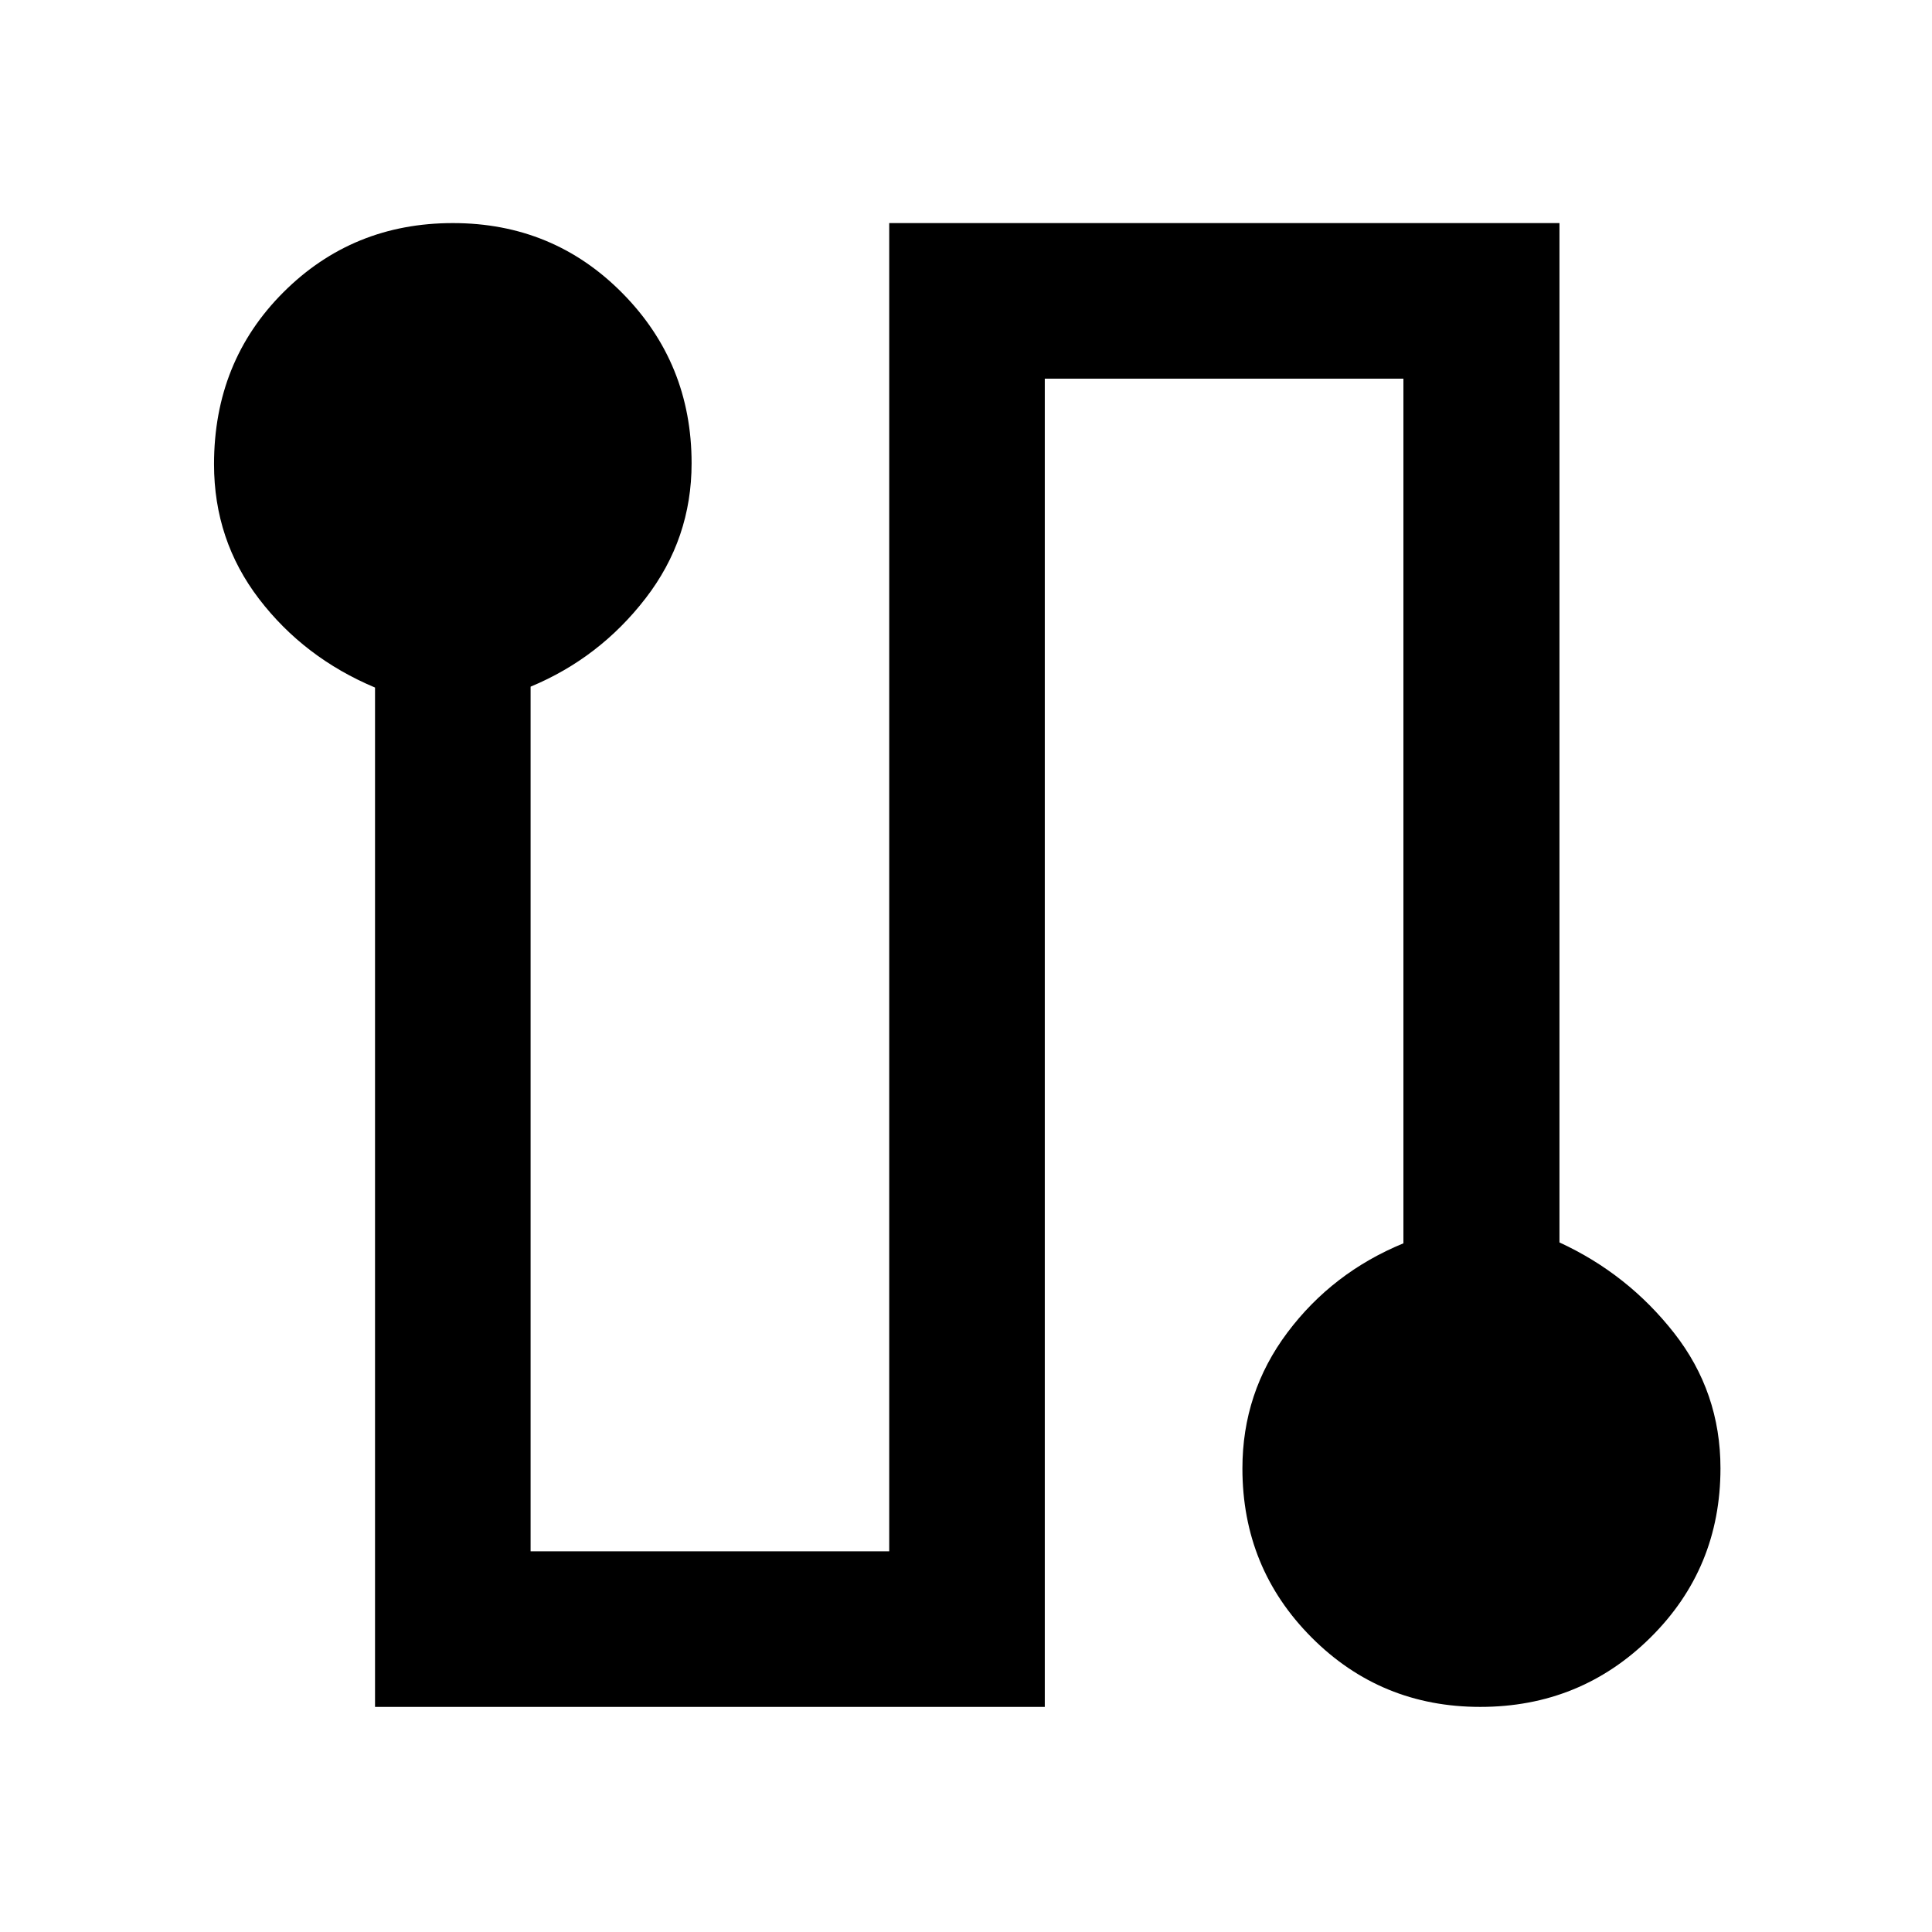 <svg xmlns="http://www.w3.org/2000/svg" height="48" viewBox="0 -960 960 960" width="48"><path d="M186.35-111.85v-506.51q-35.24-14.8-57.62-44.02-22.38-29.23-22.38-66.95 0-50.98 34.43-85.4 34.43-34.42 84.26-34.42 49.83 0 84.22 34.81 34.39 34.8 34.39 84.53 0 37.49-22.88 67.13-22.88 29.64-57.12 43.88v429.65h178.2v-660h333.04v506.51q34 15.68 57 45.06 23 29.38 23 67.17 0 49.7-34.81 84.13-34.82 34.43-84.55 34.43-49.4 0-83.79-34.49-34.39-34.49-34.39-84 0-37.73 22.38-67.56 22.38-29.82 57.62-44.3v-429.65h-178.2v660h-332.8Z"/></svg>